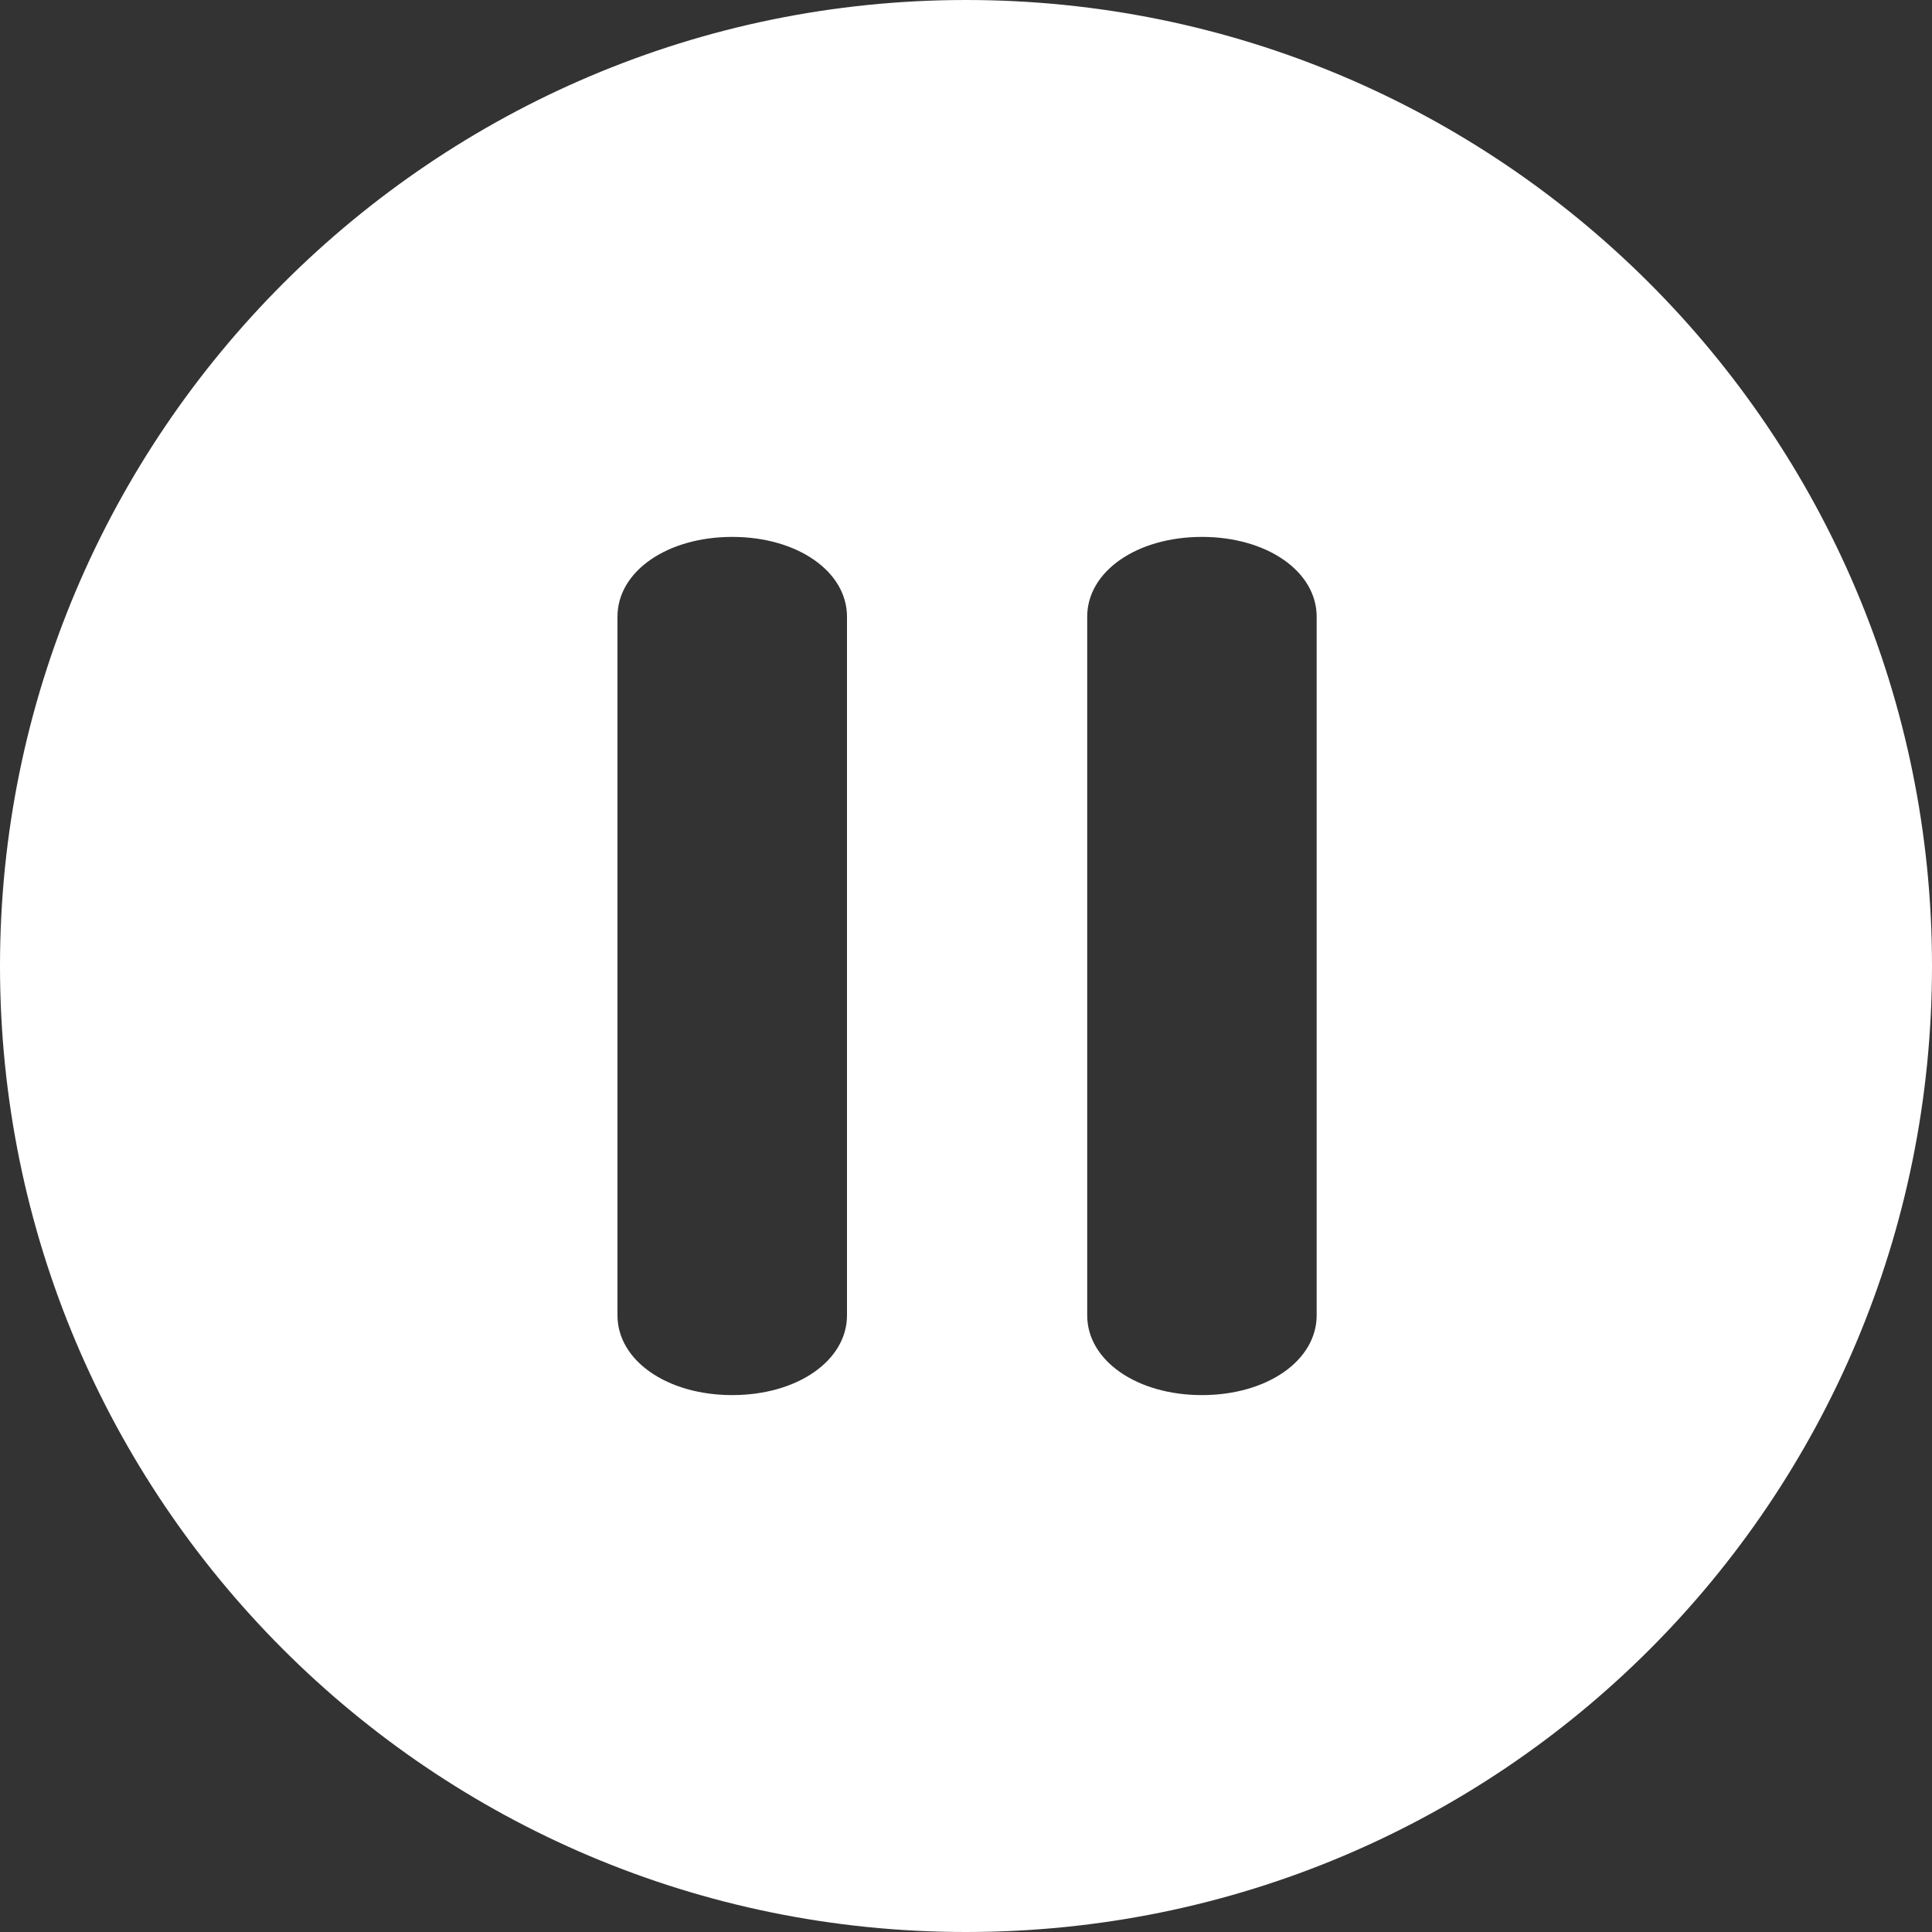 <?xml version="1.0" encoding="utf-8"?>
<svg xmlns="http://www.w3.org/2000/svg" width="30" height="30" viewBox="0 0 30 30">
  <rect x="0" y="0" width="30" height="30" fill="#333333" stroke="none"/>
  <path fill="#fff" d="M15 0C6.73 0 0 6.73 0 15s6.696 15 15 15 15-6.696 15-15S23.27 0 15 0zm-1.848 20.424c0 .703-.77 1.239-1.782 1.239-1.011 0-1.782-.536-1.782-1.239V9.576c0-.703.77-1.239 1.782-1.239 1.011 0 1.782.536 1.782 1.239v10.848zm7.293 0c0 .703-.77 1.239-1.781 1.239-1.012 0-1.782-.536-1.782-1.239V9.576c0-.703.77-1.239 1.782-1.239 1.01 0 1.781.536 1.781 1.239v10.848z"/>
</svg>

